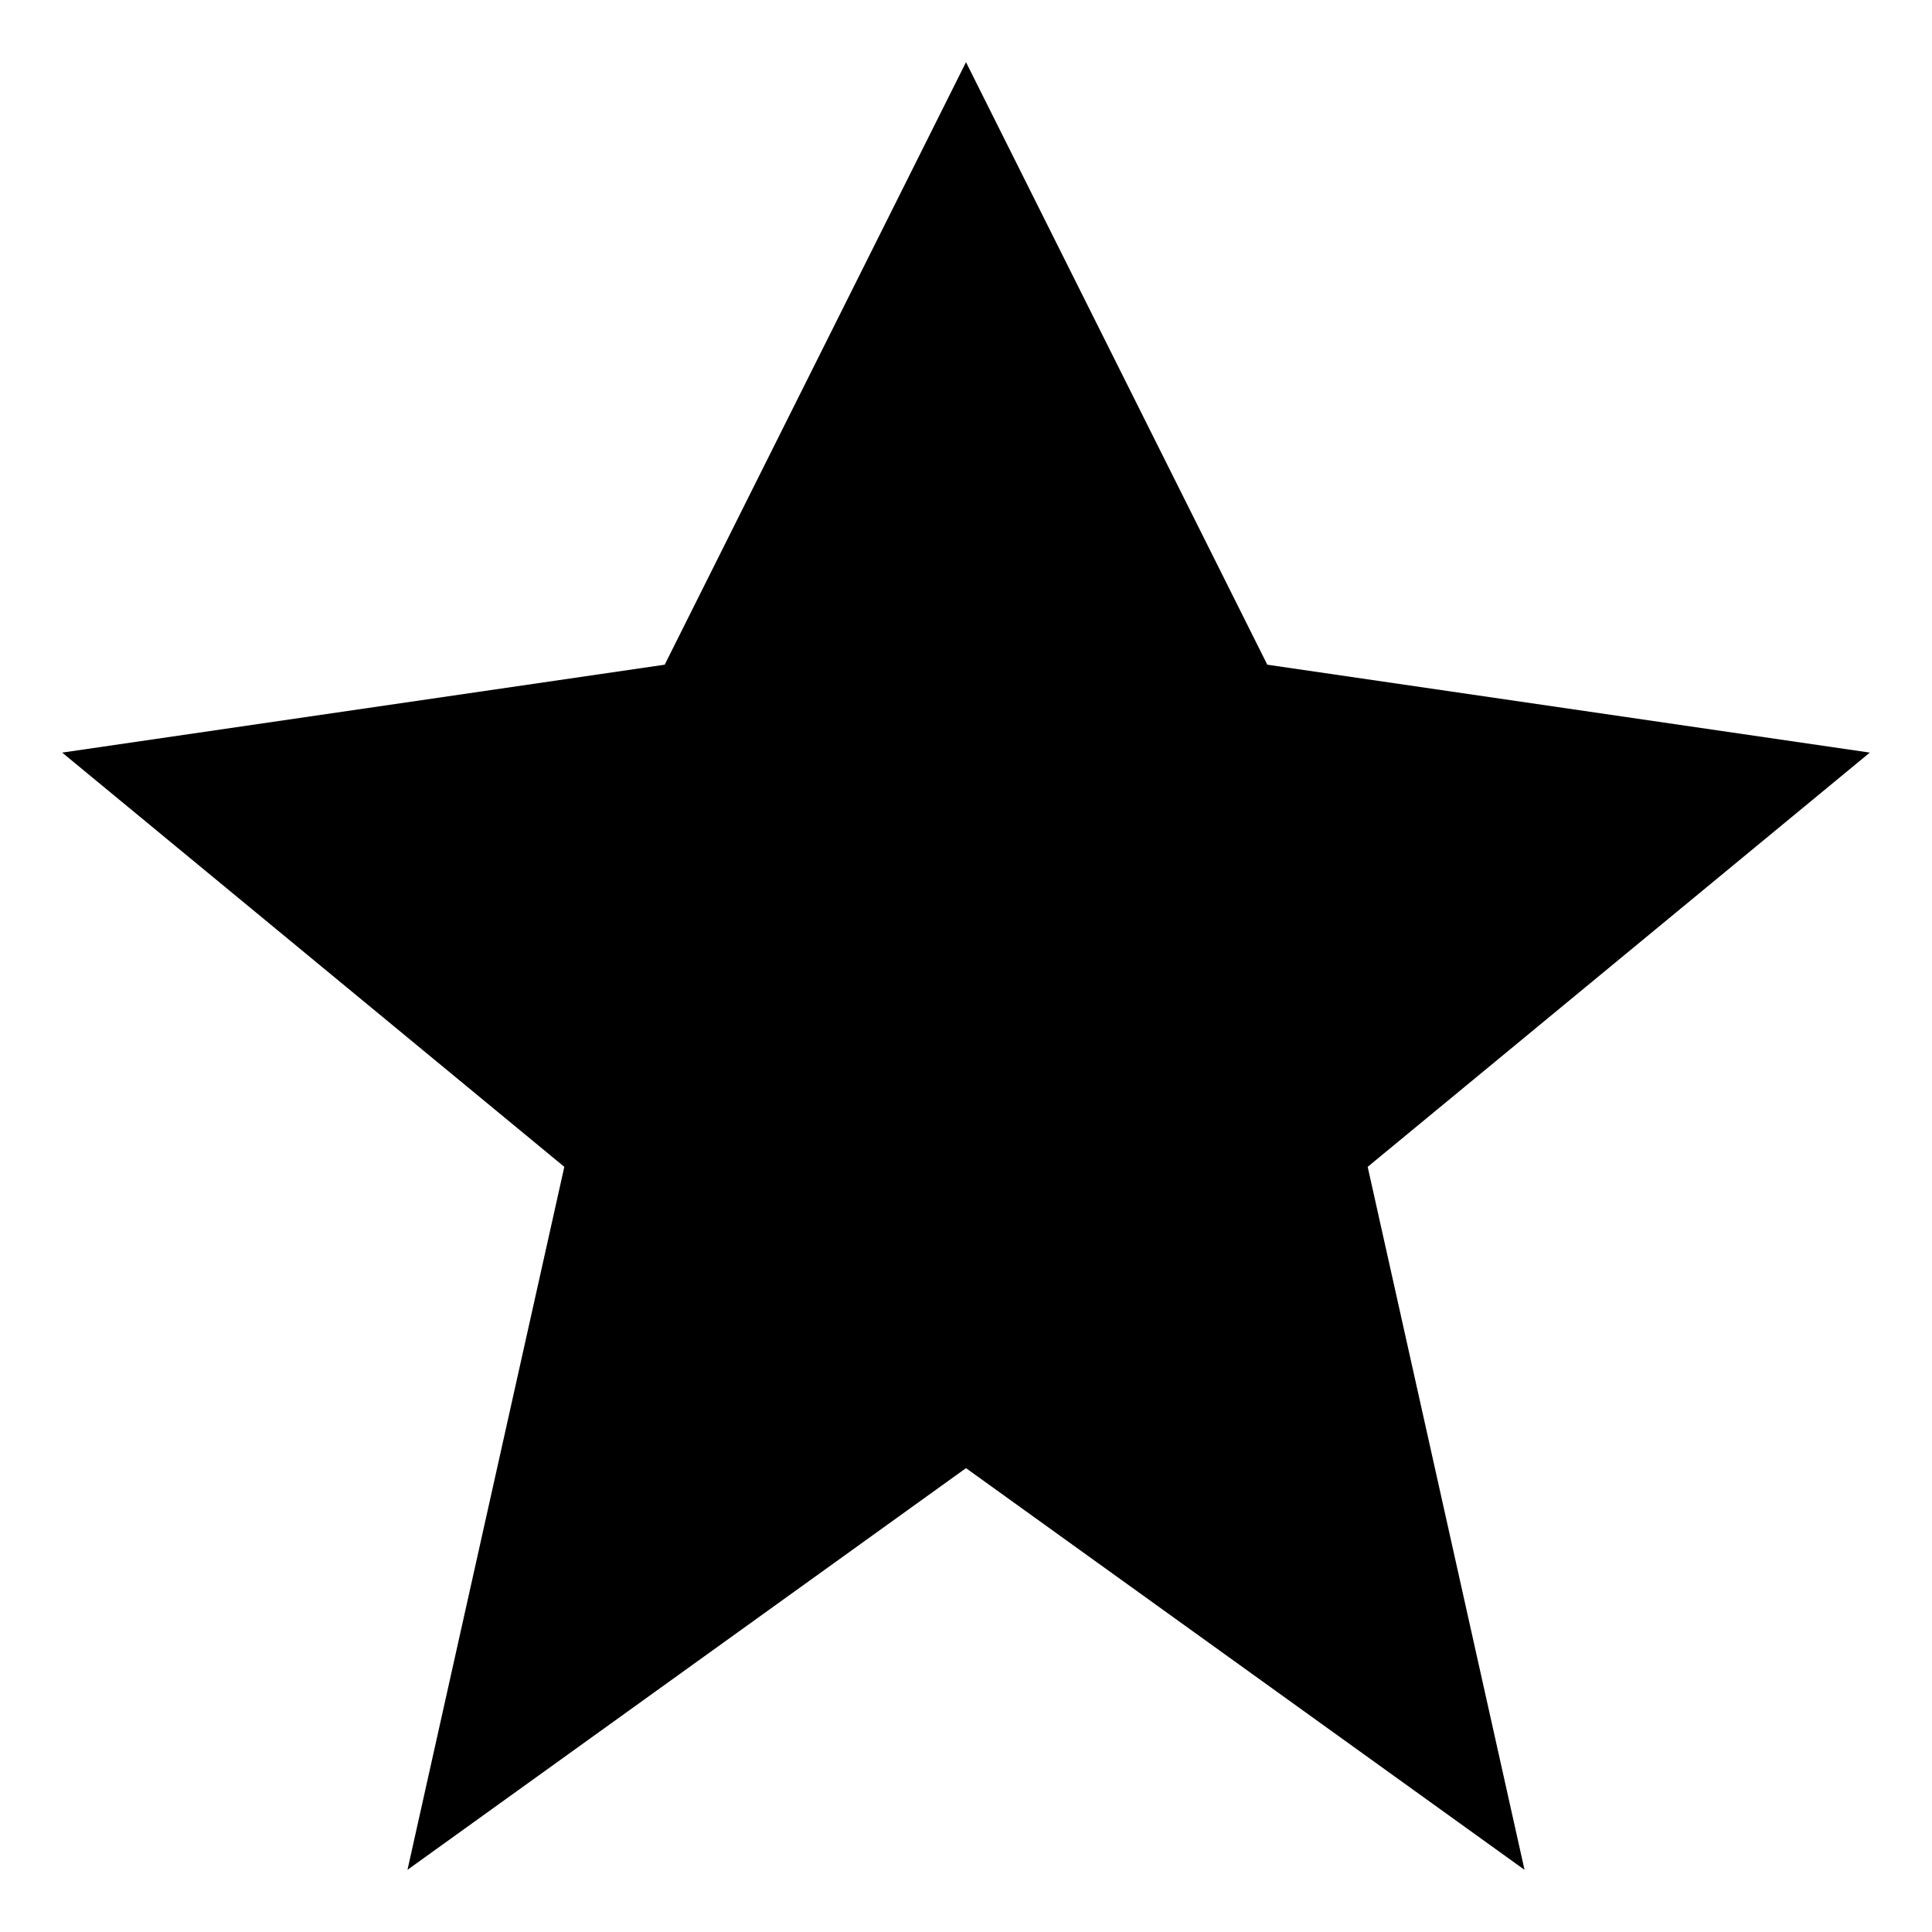 <svg width="22" height="22" viewBox="0 0 22 22" fill="none" xmlns="http://www.w3.org/2000/svg">
<path d="M21.292 8.57L15.574 13.287L17.36 21.292L11 16.718L4.64 21.292L6.426 13.287L0.708 8.57L7.569 7.569L11 0.708L14.431 7.569L21.292 8.57Z" fill="black"/>
</svg>
